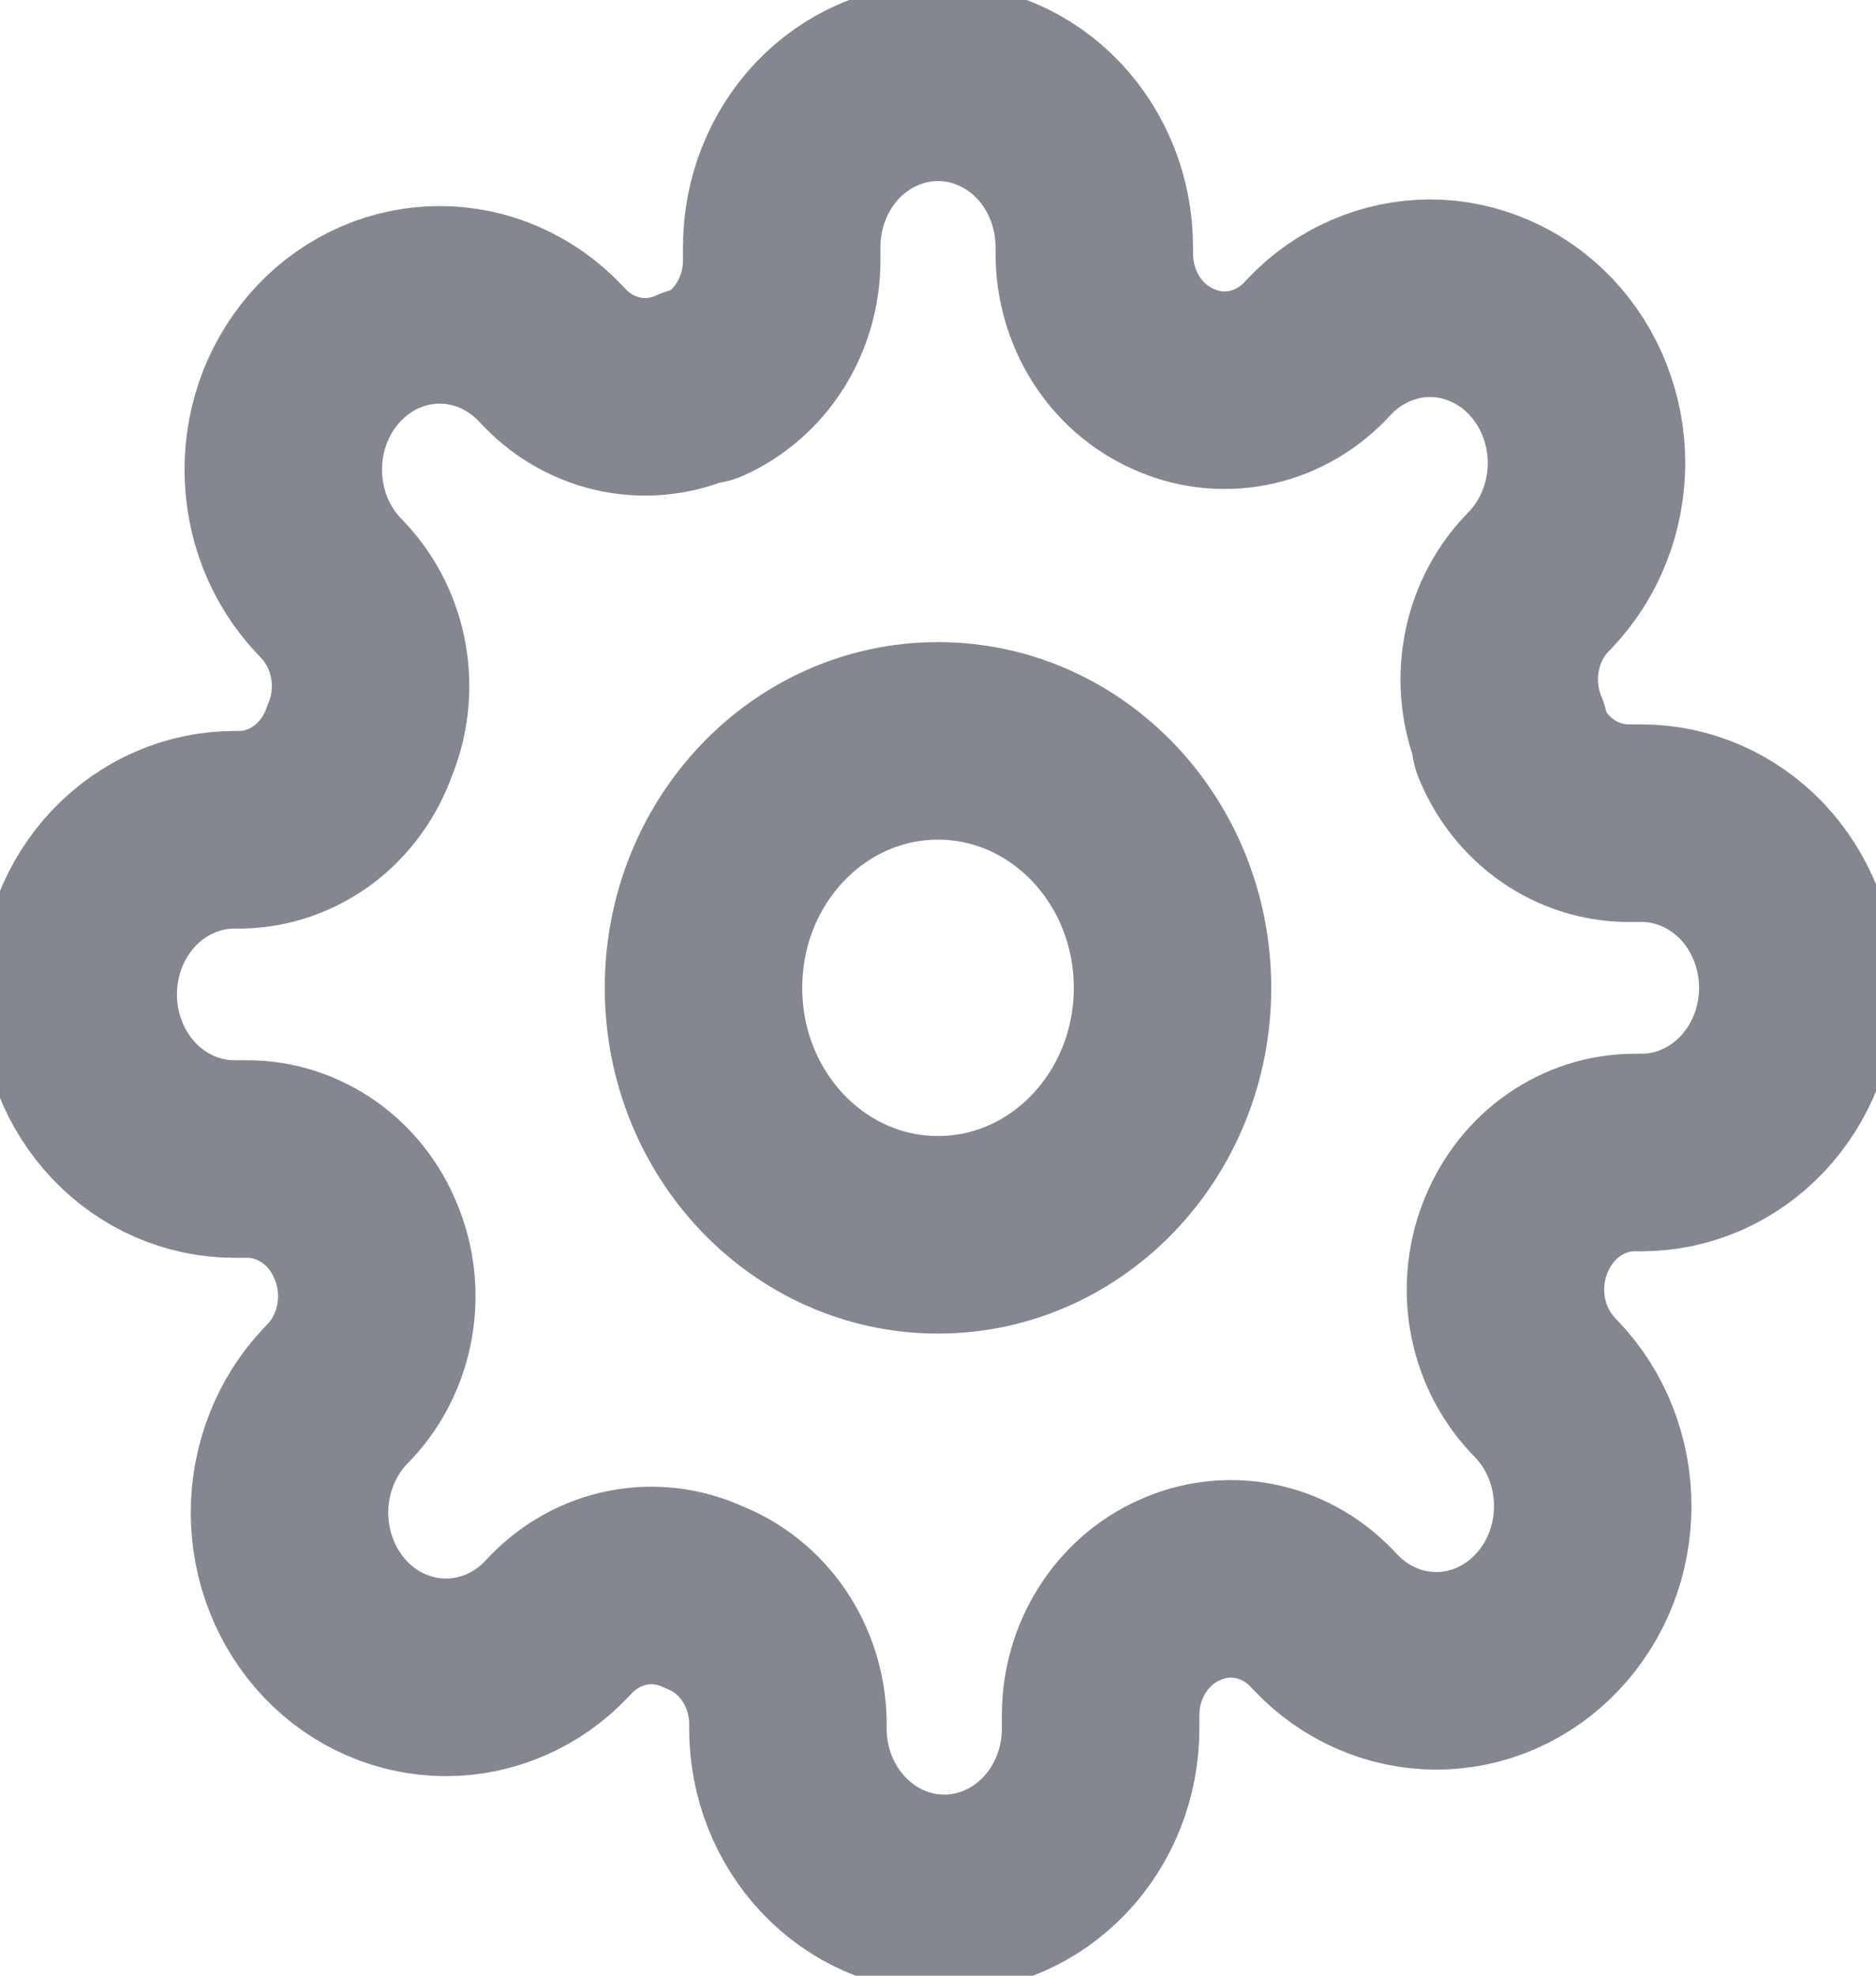 <svg width="19" height="20" viewBox="0 0 19 20" fill="none" xmlns="http://www.w3.org/2000/svg">
<g clip-path="url(#clip0_12_56)">
<path d="M9.5 12.5C10.812 12.5 11.875 11.381 11.875 10C11.875 8.619 10.812 7.5 9.5 7.5C8.188 7.5 7.125 8.619 7.125 10C7.125 11.381 8.188 12.5 9.5 12.5Z" stroke="#84878F" stroke-width="2" stroke-linecap="round" stroke-linejoin="round"/>
<path d="M15.358 12.5C15.253 12.751 15.222 13.03 15.268 13.3C15.315 13.571 15.437 13.82 15.62 14.017L15.667 14.067C15.814 14.221 15.931 14.405 16.011 14.608C16.09 14.81 16.131 15.027 16.131 15.246C16.131 15.465 16.09 15.682 16.011 15.884C15.931 16.086 15.814 16.27 15.667 16.425C15.52 16.58 15.345 16.703 15.153 16.787C14.961 16.871 14.755 16.914 14.547 16.914C14.339 16.914 14.133 16.871 13.941 16.787C13.748 16.703 13.574 16.58 13.427 16.425L13.379 16.375C13.193 16.183 12.956 16.054 12.699 16.005C12.442 15.956 12.177 15.989 11.938 16.1C11.704 16.206 11.505 16.381 11.364 16.605C11.223 16.828 11.148 17.09 11.147 17.358V17.5C11.147 17.942 10.98 18.366 10.683 18.678C10.386 18.991 9.983 19.167 9.563 19.167C9.143 19.167 8.741 18.991 8.444 18.678C8.147 18.366 7.98 17.942 7.98 17.5V17.425C7.974 17.149 7.889 16.882 7.737 16.657C7.584 16.433 7.371 16.262 7.125 16.167C6.886 16.056 6.621 16.023 6.365 16.072C6.108 16.121 5.871 16.25 5.684 16.442L5.637 16.492C5.49 16.647 5.315 16.77 5.123 16.853C4.931 16.937 4.725 16.98 4.516 16.98C4.308 16.98 4.102 16.937 3.91 16.853C3.718 16.77 3.543 16.647 3.396 16.492C3.249 16.337 3.132 16.153 3.053 15.951C2.973 15.748 2.932 15.531 2.932 15.312C2.932 15.094 2.973 14.877 3.053 14.674C3.132 14.472 3.249 14.288 3.396 14.133L3.444 14.083C3.626 13.887 3.749 13.637 3.795 13.367C3.842 13.097 3.81 12.818 3.705 12.567C3.605 12.32 3.438 12.11 3.226 11.962C3.013 11.814 2.764 11.734 2.51 11.733H2.375C1.955 11.733 1.552 11.558 1.255 11.245C0.959 10.933 0.792 10.509 0.792 10.067C0.792 9.625 0.959 9.201 1.255 8.888C1.552 8.576 1.955 8.4 2.375 8.4H2.446C2.708 8.394 2.962 8.304 3.176 8.144C3.389 7.983 3.551 7.759 3.642 7.5C3.747 7.249 3.779 6.97 3.732 6.699C3.685 6.429 3.563 6.18 3.38 5.983L3.333 5.933C3.186 5.779 3.069 5.595 2.989 5.392C2.91 5.19 2.869 4.973 2.869 4.754C2.869 4.535 2.91 4.318 2.989 4.116C3.069 3.914 3.186 3.73 3.333 3.575C3.48 3.42 3.655 3.297 3.847 3.213C4.039 3.129 4.245 3.086 4.453 3.086C4.661 3.086 4.867 3.129 5.059 3.213C5.252 3.297 5.426 3.42 5.573 3.575L5.621 3.625C5.807 3.817 6.044 3.946 6.301 3.995C6.558 4.044 6.823 4.011 7.062 3.9H7.125C7.359 3.794 7.559 3.619 7.7 3.395C7.84 3.172 7.916 2.91 7.917 2.642V2.5C7.917 2.058 8.084 1.634 8.38 1.321C8.677 1.009 9.08 0.833 9.5 0.833C9.92 0.833 10.323 1.009 10.62 1.321C10.916 1.634 11.083 2.058 11.083 2.5V2.575C11.084 2.843 11.16 3.105 11.3 3.329C11.441 3.552 11.641 3.728 11.875 3.833C12.114 3.944 12.379 3.977 12.636 3.928C12.892 3.879 13.129 3.75 13.316 3.558L13.363 3.508C13.51 3.353 13.685 3.23 13.877 3.147C14.069 3.063 14.275 3.019 14.484 3.019C14.692 3.019 14.898 3.063 15.09 3.147C15.282 3.23 15.457 3.353 15.604 3.508C15.751 3.663 15.868 3.847 15.947 4.049C16.027 4.252 16.068 4.468 16.068 4.687C16.068 4.907 16.027 5.123 15.947 5.326C15.868 5.528 15.751 5.712 15.604 5.867L15.556 5.917C15.374 6.113 15.251 6.362 15.205 6.633C15.158 6.903 15.19 7.182 15.295 7.433V7.5C15.395 7.746 15.562 7.957 15.774 8.105C15.987 8.253 16.236 8.332 16.49 8.333H16.625C17.045 8.333 17.448 8.509 17.745 8.821C18.041 9.134 18.208 9.558 18.208 10C18.208 10.442 18.041 10.866 17.745 11.178C17.448 11.491 17.045 11.667 16.625 11.667H16.554C16.299 11.668 16.05 11.747 15.838 11.895C15.625 12.043 15.459 12.254 15.358 12.5V12.5Z" stroke="#84878F" stroke-width="2" stroke-linecap="round" stroke-linejoin="round"/>
</g>
<defs>
<clipPath id="clip0_12_56">
<rect width="19" height="20" fill="white"/>
</clipPath>
</defs>
</svg>
